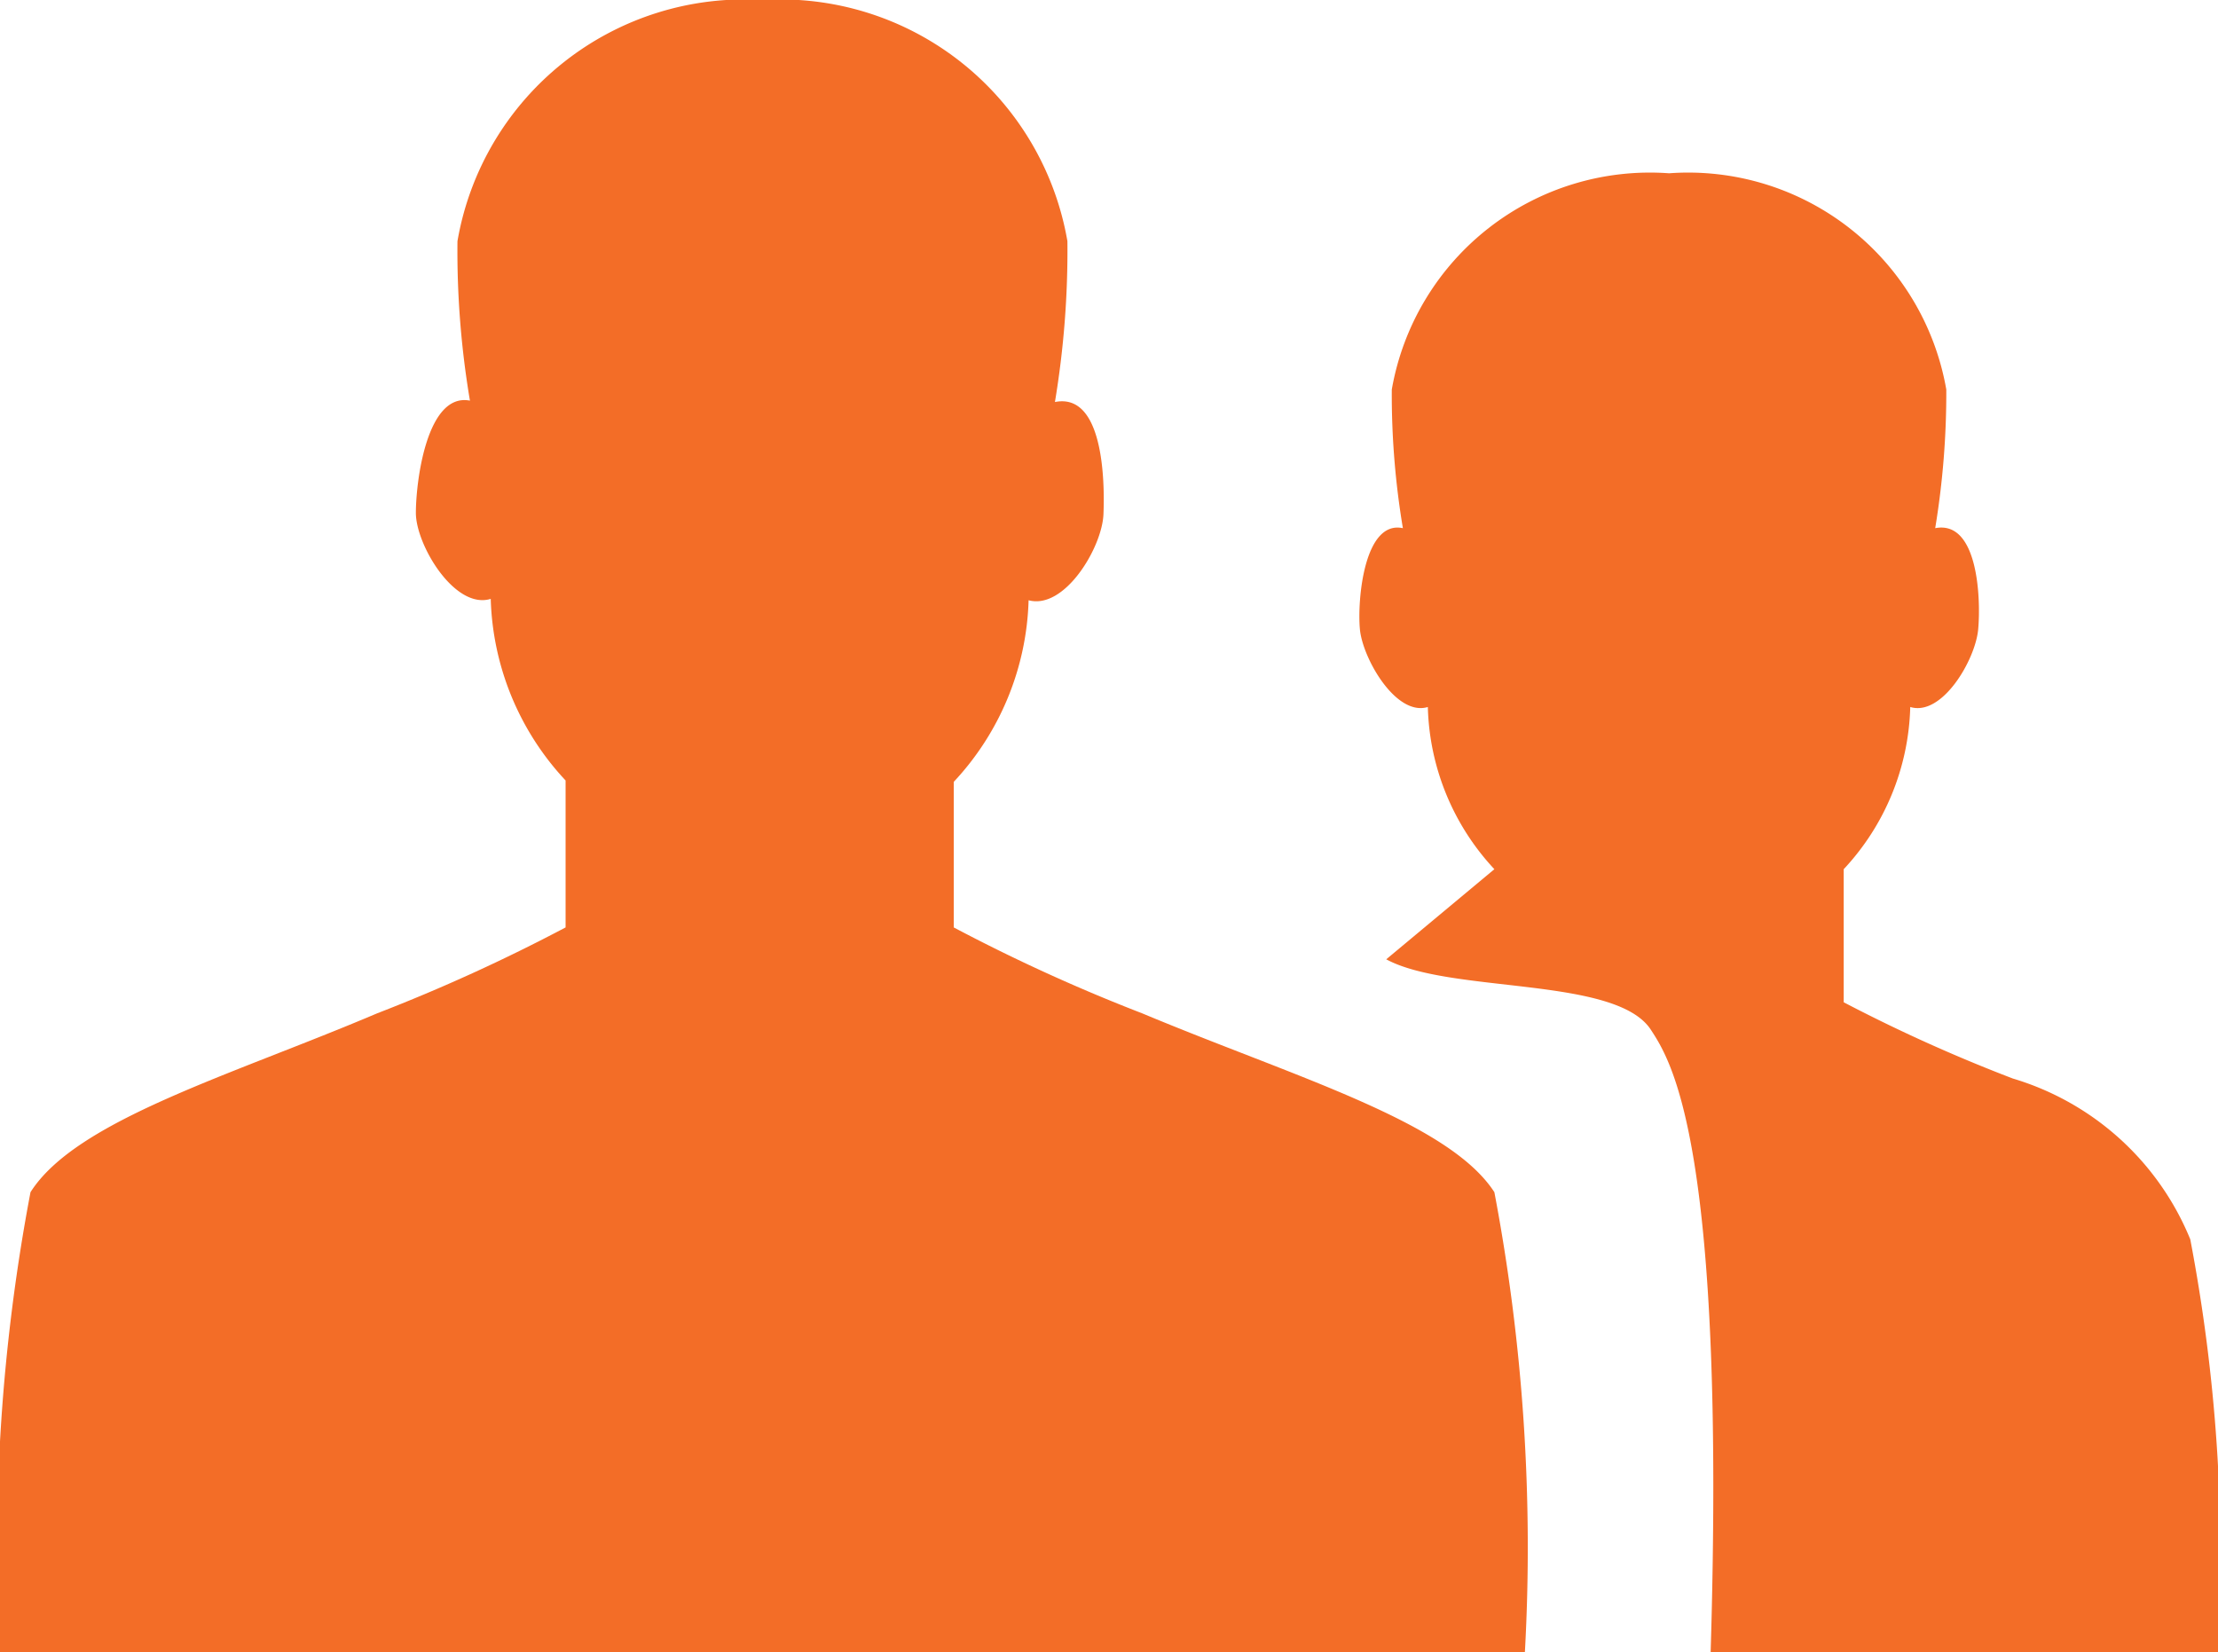 <svg xmlns="http://www.w3.org/2000/svg" xmlns:xlink="http://www.w3.org/1999/xlink" viewBox="0 0 16 11.92">
    <defs>
        <style>
            .cls-1 {
            fill: #f36d27;
            }
        </style>
        <symbol id="New_Symbol_43" data-name="New Symbol 43" viewBox="0 0 16 11.92">
            <path class="cls-1" d="M15.8,8.94a2,2,0,0,0-1.28-1.16,11.49,11.49,0,0,1-1.22-.55V6.27a1.78,1.78,0,0,0,.48-1.17c.23.07.47-.34.49-.56s0-.79-.31-.73a6,6,0,0,0,.08-1,1.89,1.89,0,0,0-2-1.56,1.89,1.89,0,0,0-2,1.56,5.84,5.84,0,0,0,.08,1c-.28-.06-.33.52-.31.73s.26.63.49.56a1.78,1.78,0,0,0,.48,1.17L10,6.92c.46.25,1.66.12,1.91.51.15.23.54.84.43,4.49H16A12.29,12.29,0,0,0,15.8,8.94Z"/>
            <path class="cls-1" d="M10.78,8.6c-.33-.51-1.44-.83-2.54-1.29a12.68,12.68,0,0,1-1.36-.62V5.64a2,2,0,0,0,.54-1.31c.26.07.53-.38.54-.62s0-.88-.35-.81A6.65,6.65,0,0,0,7.7,1.74,2.1,2.1,0,0,0,5.5,0,2.1,2.1,0,0,0,3.3,1.74a6.5,6.5,0,0,0,.09,1.15C3.08,2.83,3,3.47,3,3.7s.28.7.54.62a2,2,0,0,0,.54,1.31V6.69a12.76,12.76,0,0,1-1.36.62C1.66,7.76.55,8.08.22,8.6A13.71,13.71,0,0,0,0,11.92H11A13.73,13.73,0,0,0,10.78,8.6Z"/>
        </symbol>
    </defs>
    <title>Asset 1</title>
    <g id="Layer_2" data-name="Layer 2">
        <g id="Icons">
            <use width="16" height="11.92" xlink:href="#New_Symbol_43"/>
        </g>
    </g>
</svg>